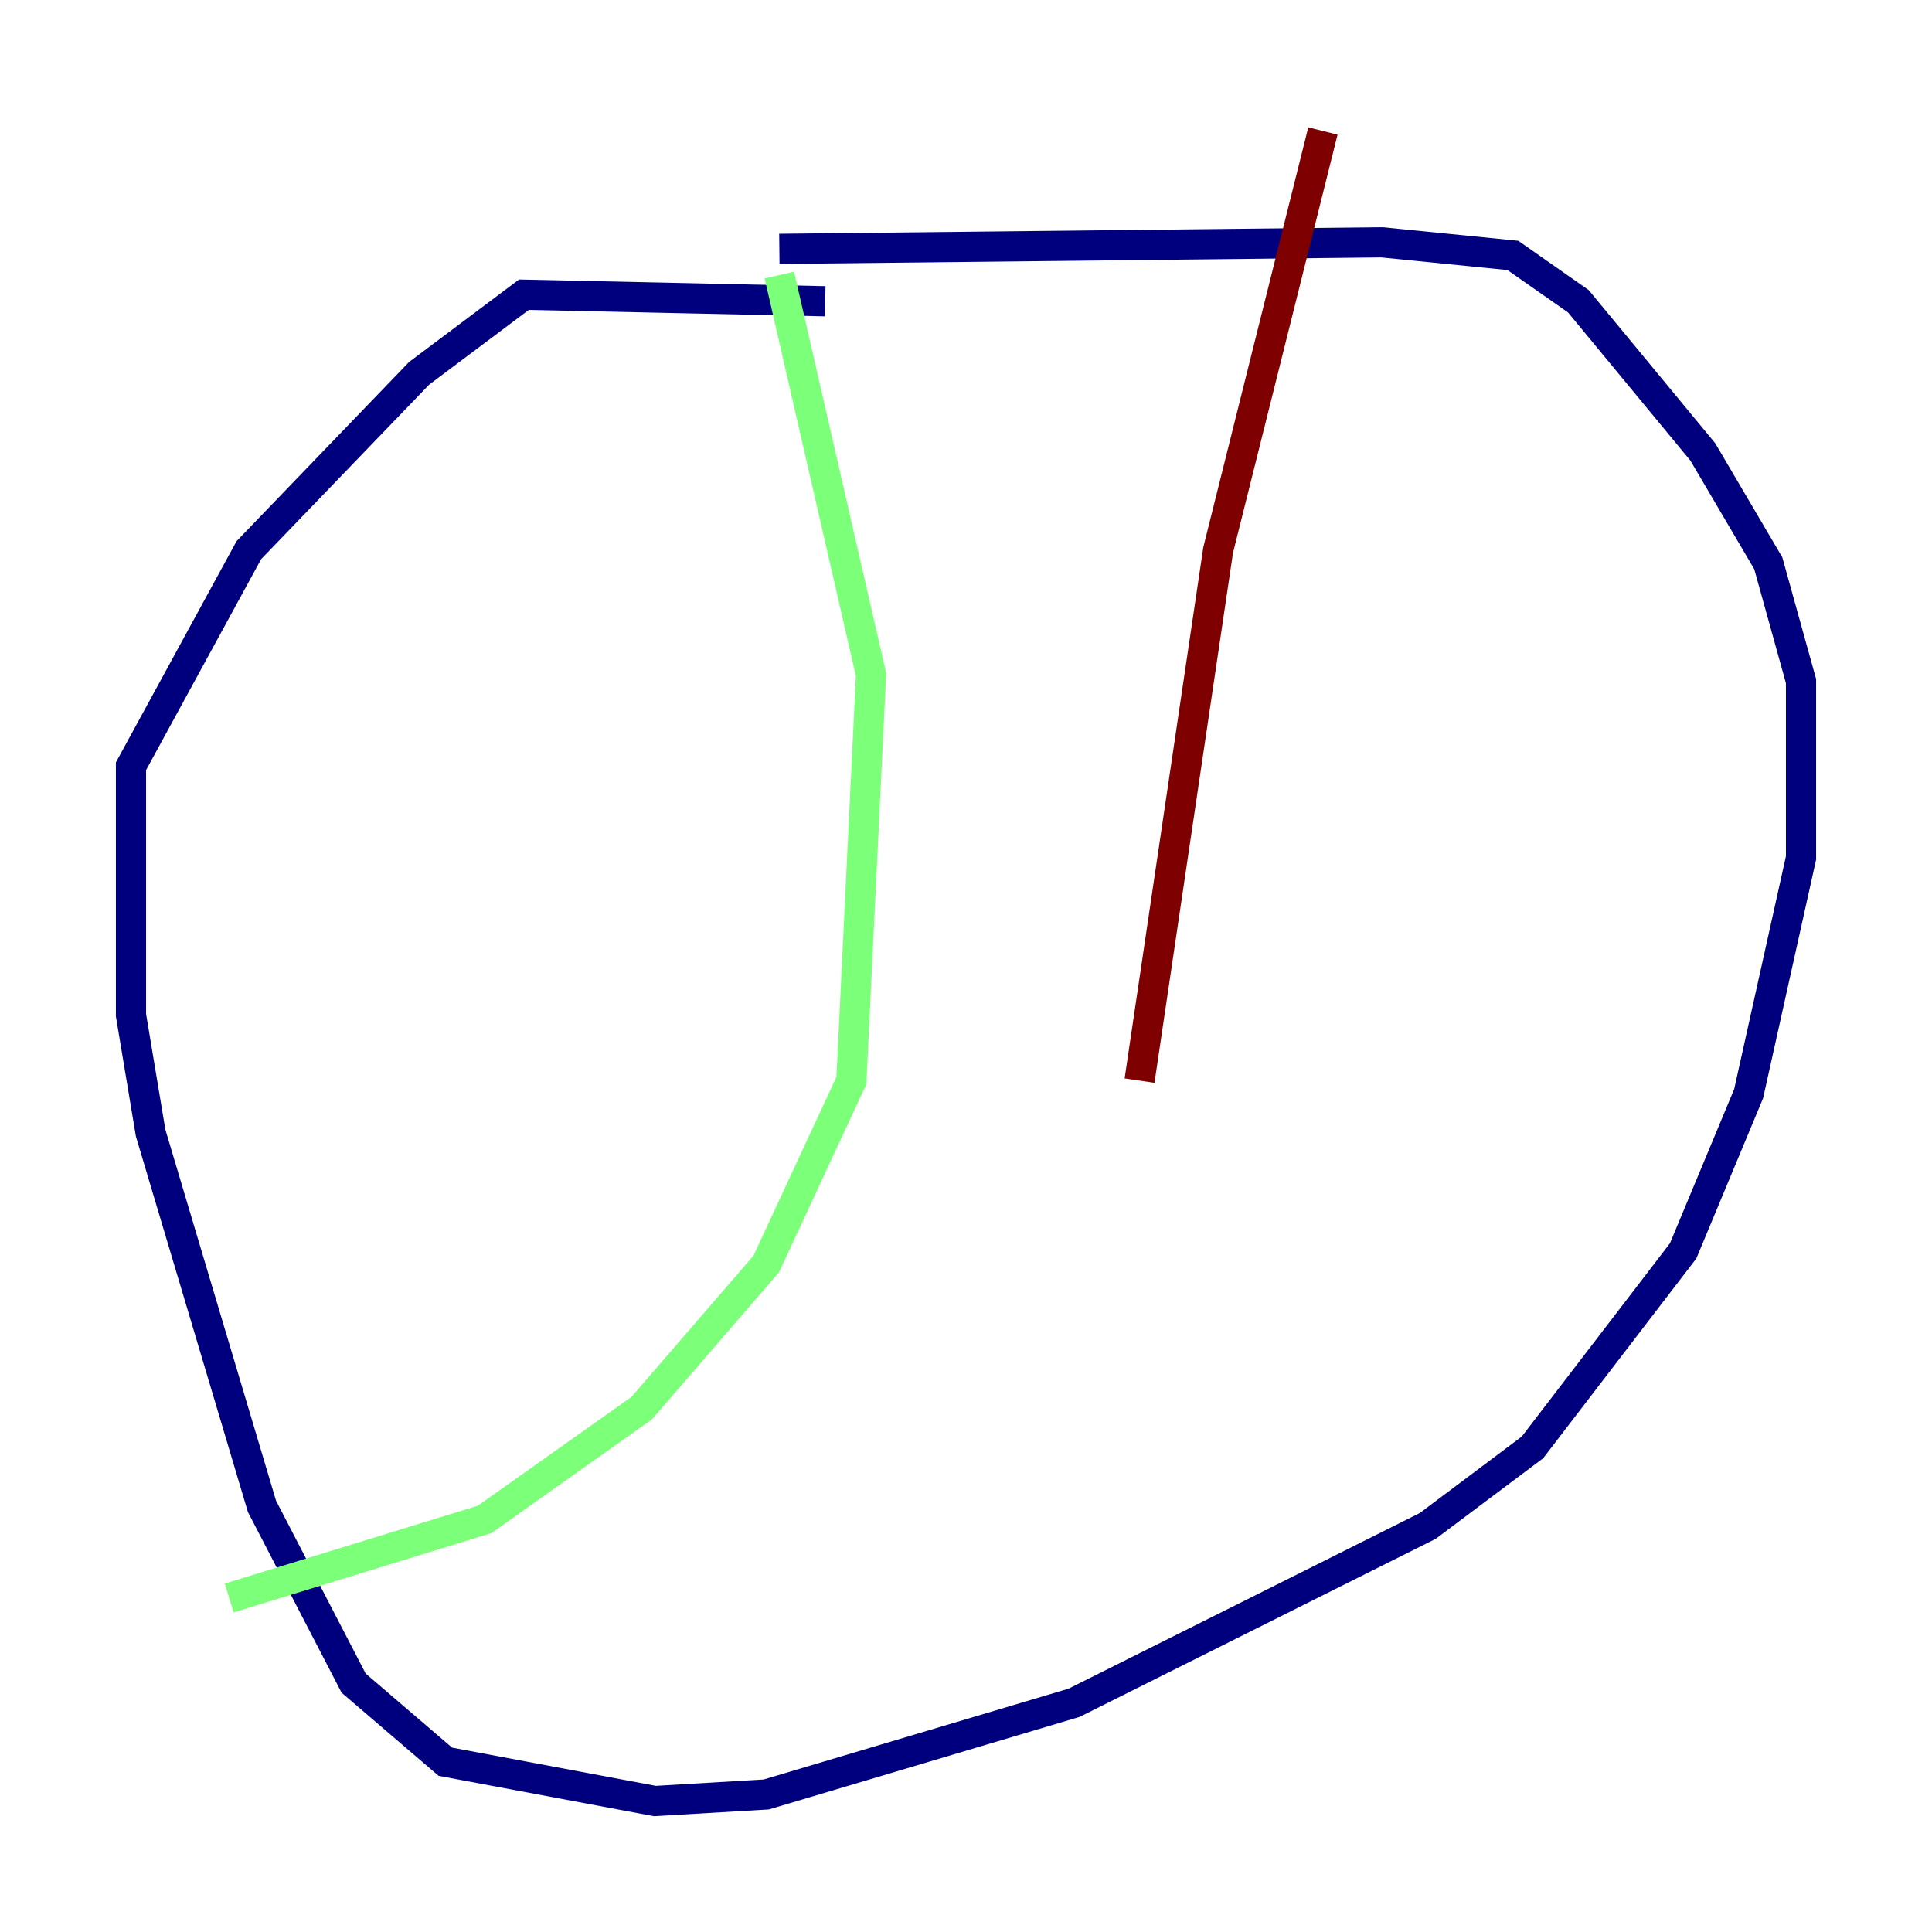 <?xml version="1.0" encoding="utf-8" ?>
<svg baseProfile="tiny" height="128" version="1.2" viewBox="0,0,128,128" width="128" xmlns="http://www.w3.org/2000/svg" xmlns:ev="http://www.w3.org/2001/xml-events" xmlns:xlink="http://www.w3.org/1999/xlink"><defs /><polyline fill="none" points="54.671,19.959 34.712,19.525 27.77,24.732 16.488,36.447 8.678,50.766 8.678,67.254 9.98,75.064 17.356,99.797 23.43,111.512 29.505,116.719 43.39,119.322 50.766,118.888 71.159,112.814 94.59,101.098 101.532,95.891 111.512,82.875 115.851,72.461 119.322,56.841 119.322,45.125 117.153,37.315 112.814,29.939 104.57,19.959 100.231,16.922 91.552,16.054 51.634,16.488" stroke="#00007f" stroke-width="2" /><polyline fill="none" points="51.634,18.224 57.709,44.691 56.407,71.593 50.766,83.742 42.522,93.288 32.108,100.664 15.186,105.871" stroke="#7cff79" stroke-width="2" /><polyline fill="none" points="87.647,8.678 80.705,36.447 75.498,71.593" stroke="#7f0000" stroke-width="2" /></svg>